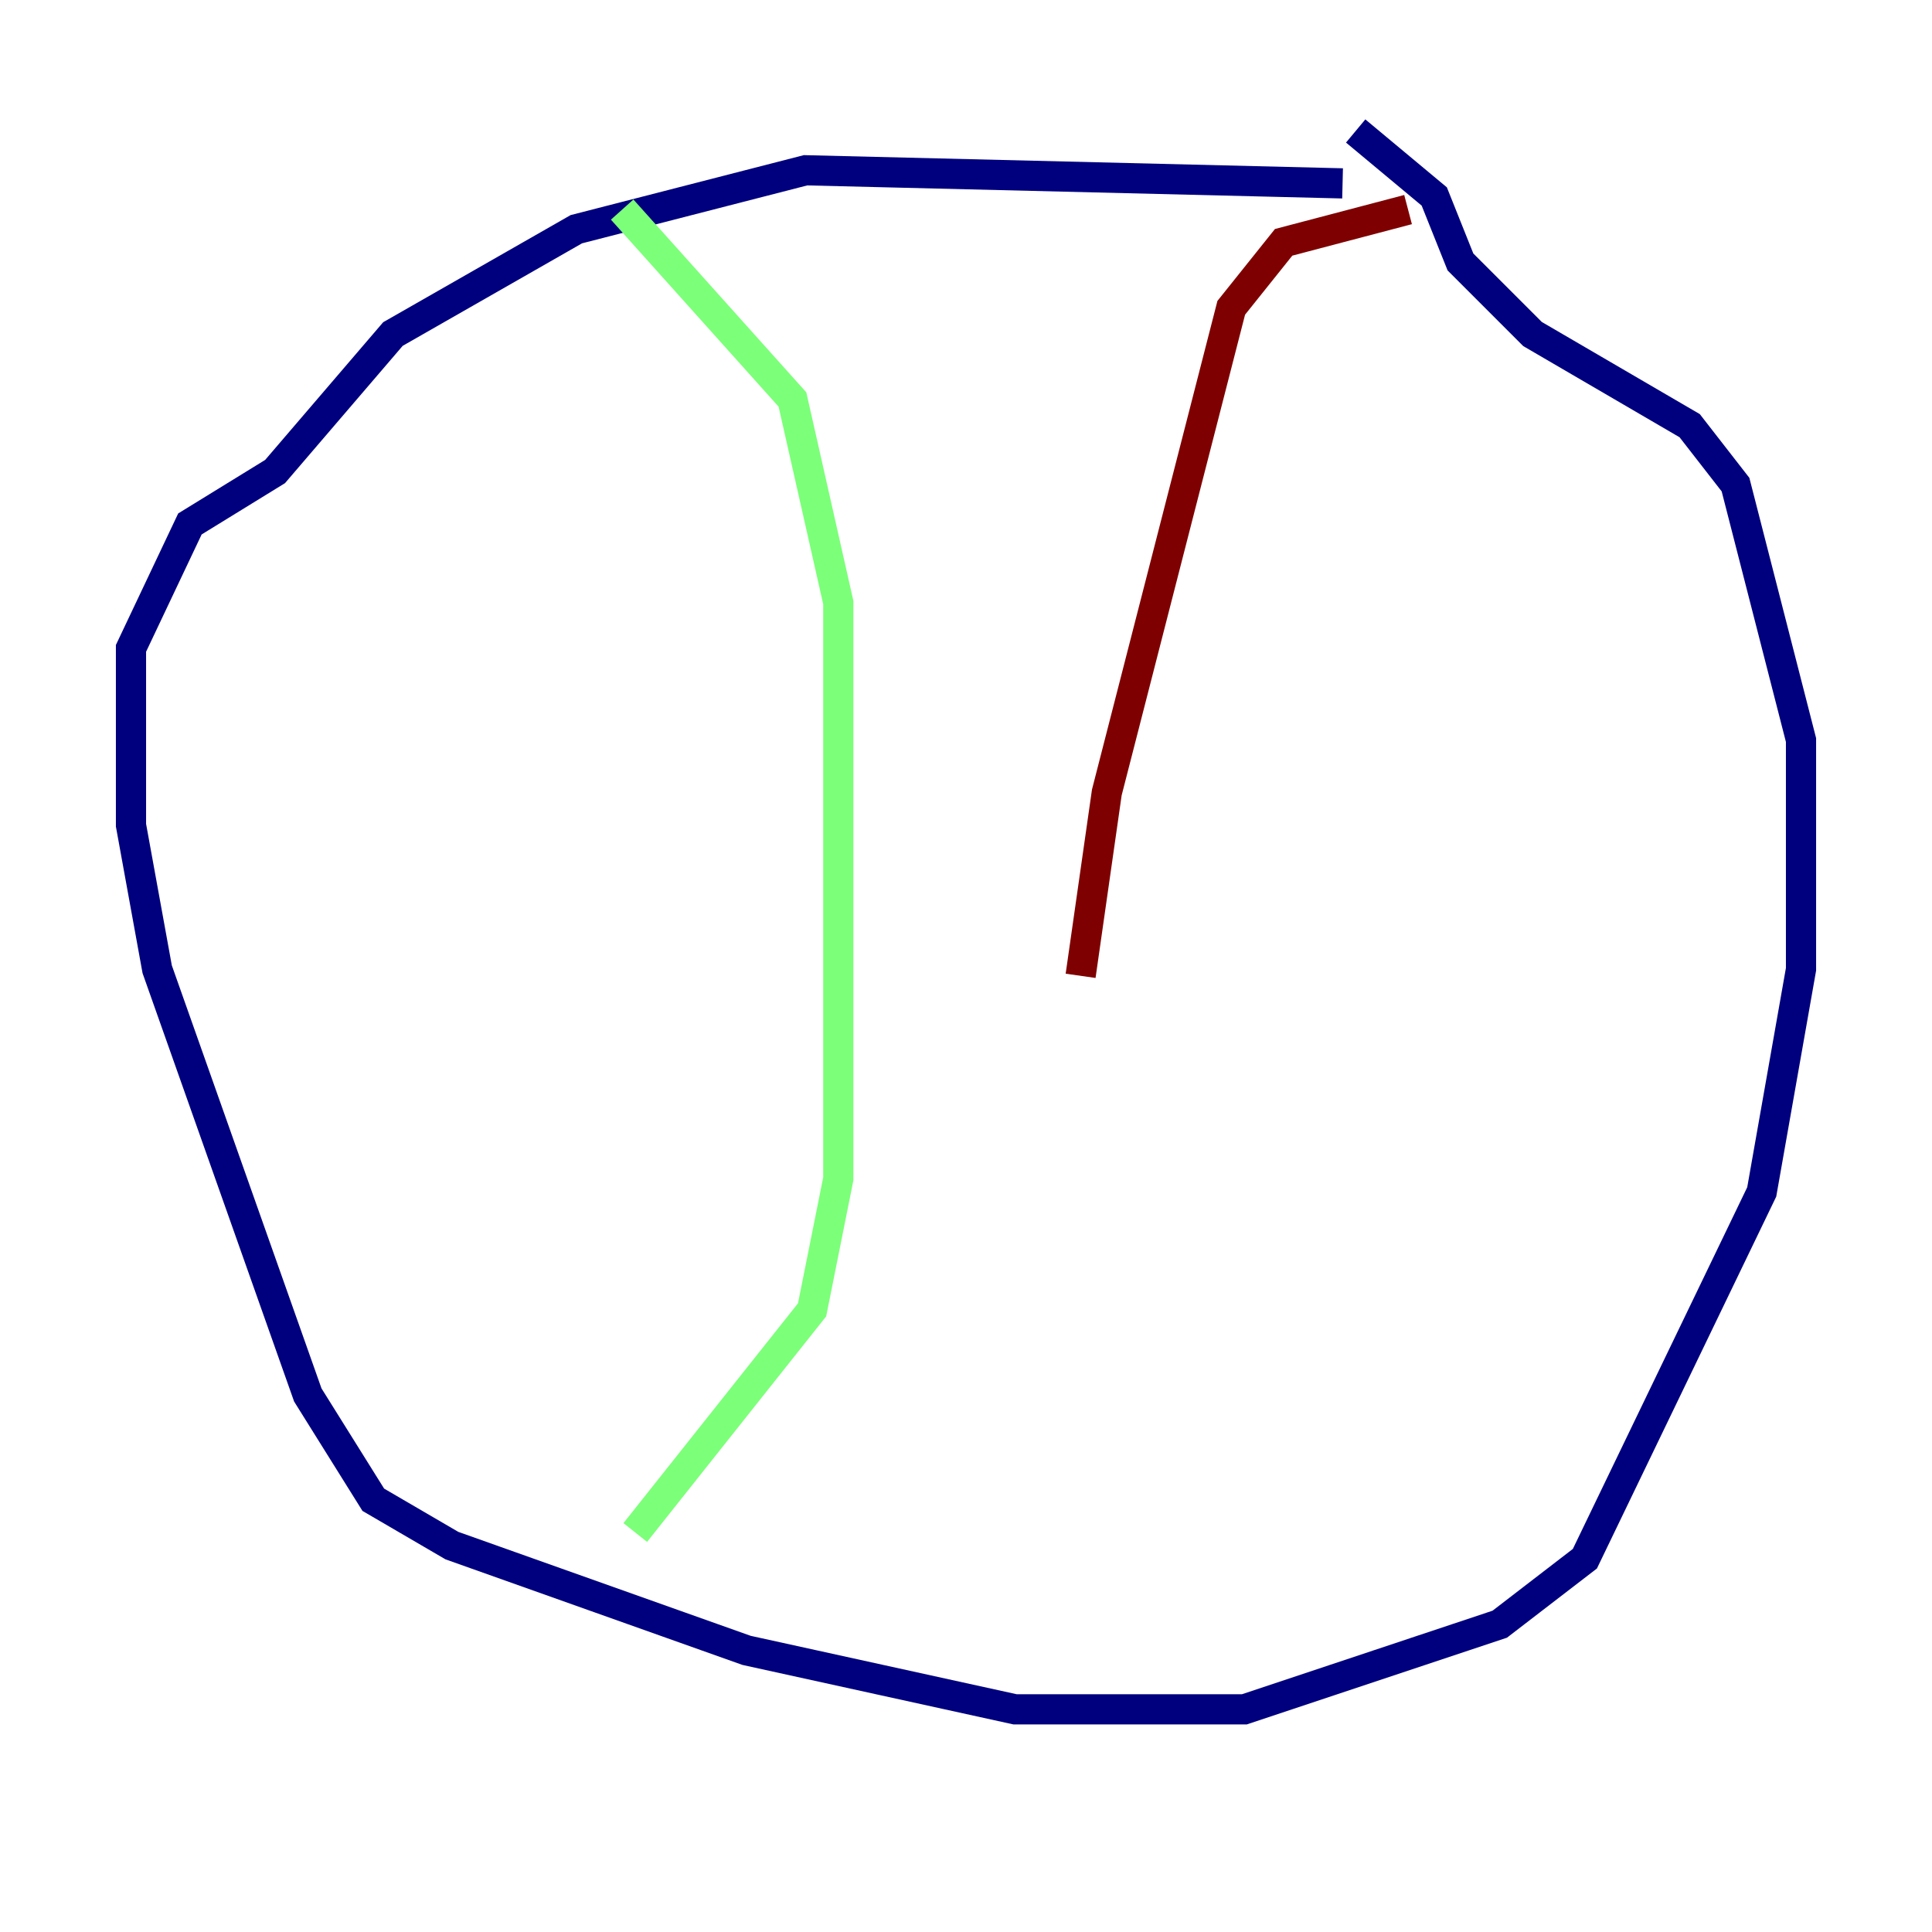 <?xml version="1.0" encoding="utf-8" ?>
<svg baseProfile="tiny" height="128" version="1.2" viewBox="0,0,128,128" width="128" xmlns="http://www.w3.org/2000/svg" xmlns:ev="http://www.w3.org/2001/xml-events" xmlns:xlink="http://www.w3.org/1999/xlink"><defs /><polyline fill="none" points="88.949,12.149 53.37,11.281 38.183,15.186 26.034,22.129 18.224,31.241 12.583,34.712 8.678,42.956 8.678,54.671 10.414,64.217 20.393,92.42 24.732,99.363 29.939,102.4 49.464,109.342 67.254,113.248 82.441,113.248 99.363,107.607 105.003,103.268 116.719,78.969 119.322,64.217 119.322,49.031 114.983,32.108 111.946,28.203 101.532,22.129 96.759,17.356 95.024,13.017 89.817,8.678" stroke="#00007f" stroke-width="2" /><polyline fill="none" points="41.22,13.885 52.502,26.468 55.539,39.919 55.539,78.102 53.803,86.78 42.088,101.532" stroke="#7cff79" stroke-width="2" /><polyline fill="none" points="93.288,13.885 85.044,16.054 81.573,20.393 73.329,52.502 71.593,64.651" stroke="#7f0000" stroke-width="2" /></svg>